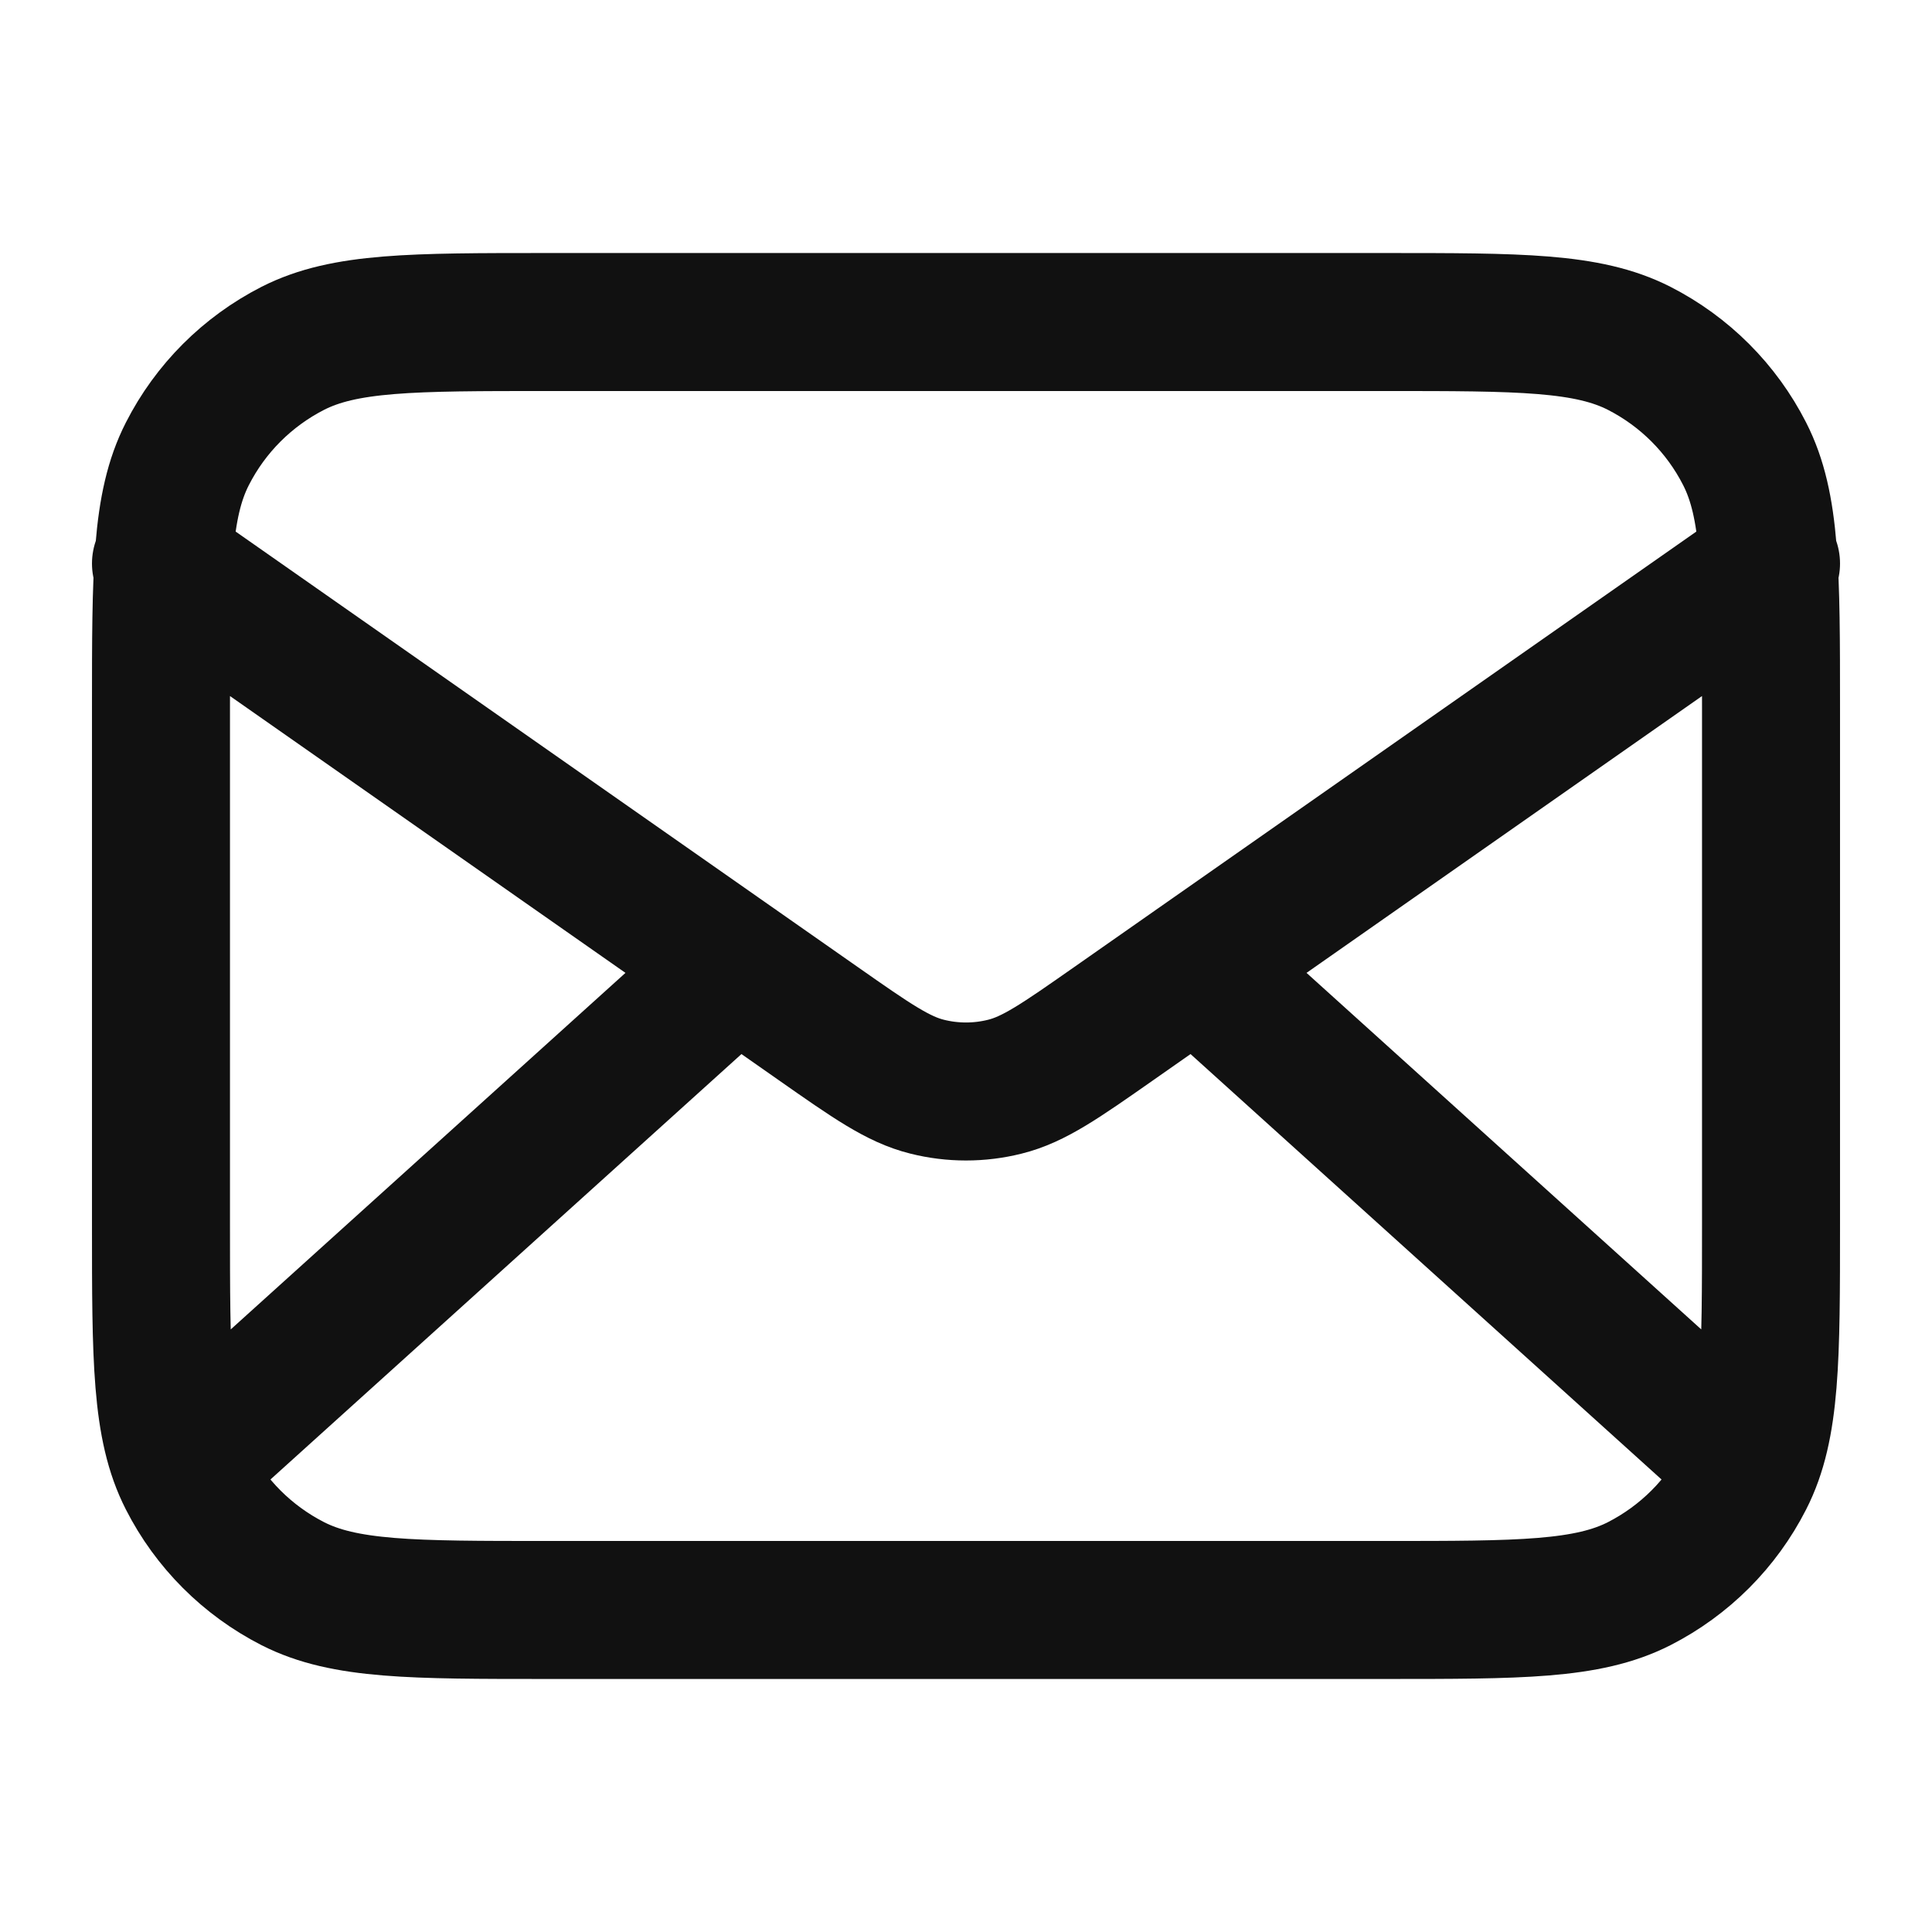 <svg width="28" height="28" viewBox="0 0 28 28" fill="none" xmlns="http://www.w3.org/2000/svg">
<path d="M25.083 21L17.333 14M10.667 14L2.917 21M2.333 8.167L11.859 14.835C12.63 15.375 13.016 15.645 13.436 15.749C13.806 15.842 14.194 15.842 14.564 15.749C14.984 15.645 15.37 15.375 16.141 14.835L25.667 8.167M7.933 23.333H20.067C22.027 23.333 23.007 23.333 23.756 22.952C24.414 22.616 24.95 22.081 25.285 21.422C25.667 20.674 25.667 19.694 25.667 17.733V10.267C25.667 8.306 25.667 7.326 25.285 6.578C24.95 5.919 24.414 5.384 23.756 5.048C23.007 4.667 22.027 4.667 20.067 4.667H7.933C5.973 4.667 4.993 4.667 4.244 5.048C3.586 5.384 3.05 5.919 2.715 6.578C2.333 7.326 2.333 8.306 2.333 10.267V17.733C2.333 19.694 2.333 20.674 2.715 21.422C3.05 22.081 3.586 22.616 4.244 22.952C4.993 23.333 5.973 23.333 7.933 23.333Z" stroke="#111111" stroke-width="2" stroke-linecap="round" stroke-linejoin="round"/>
</svg>
